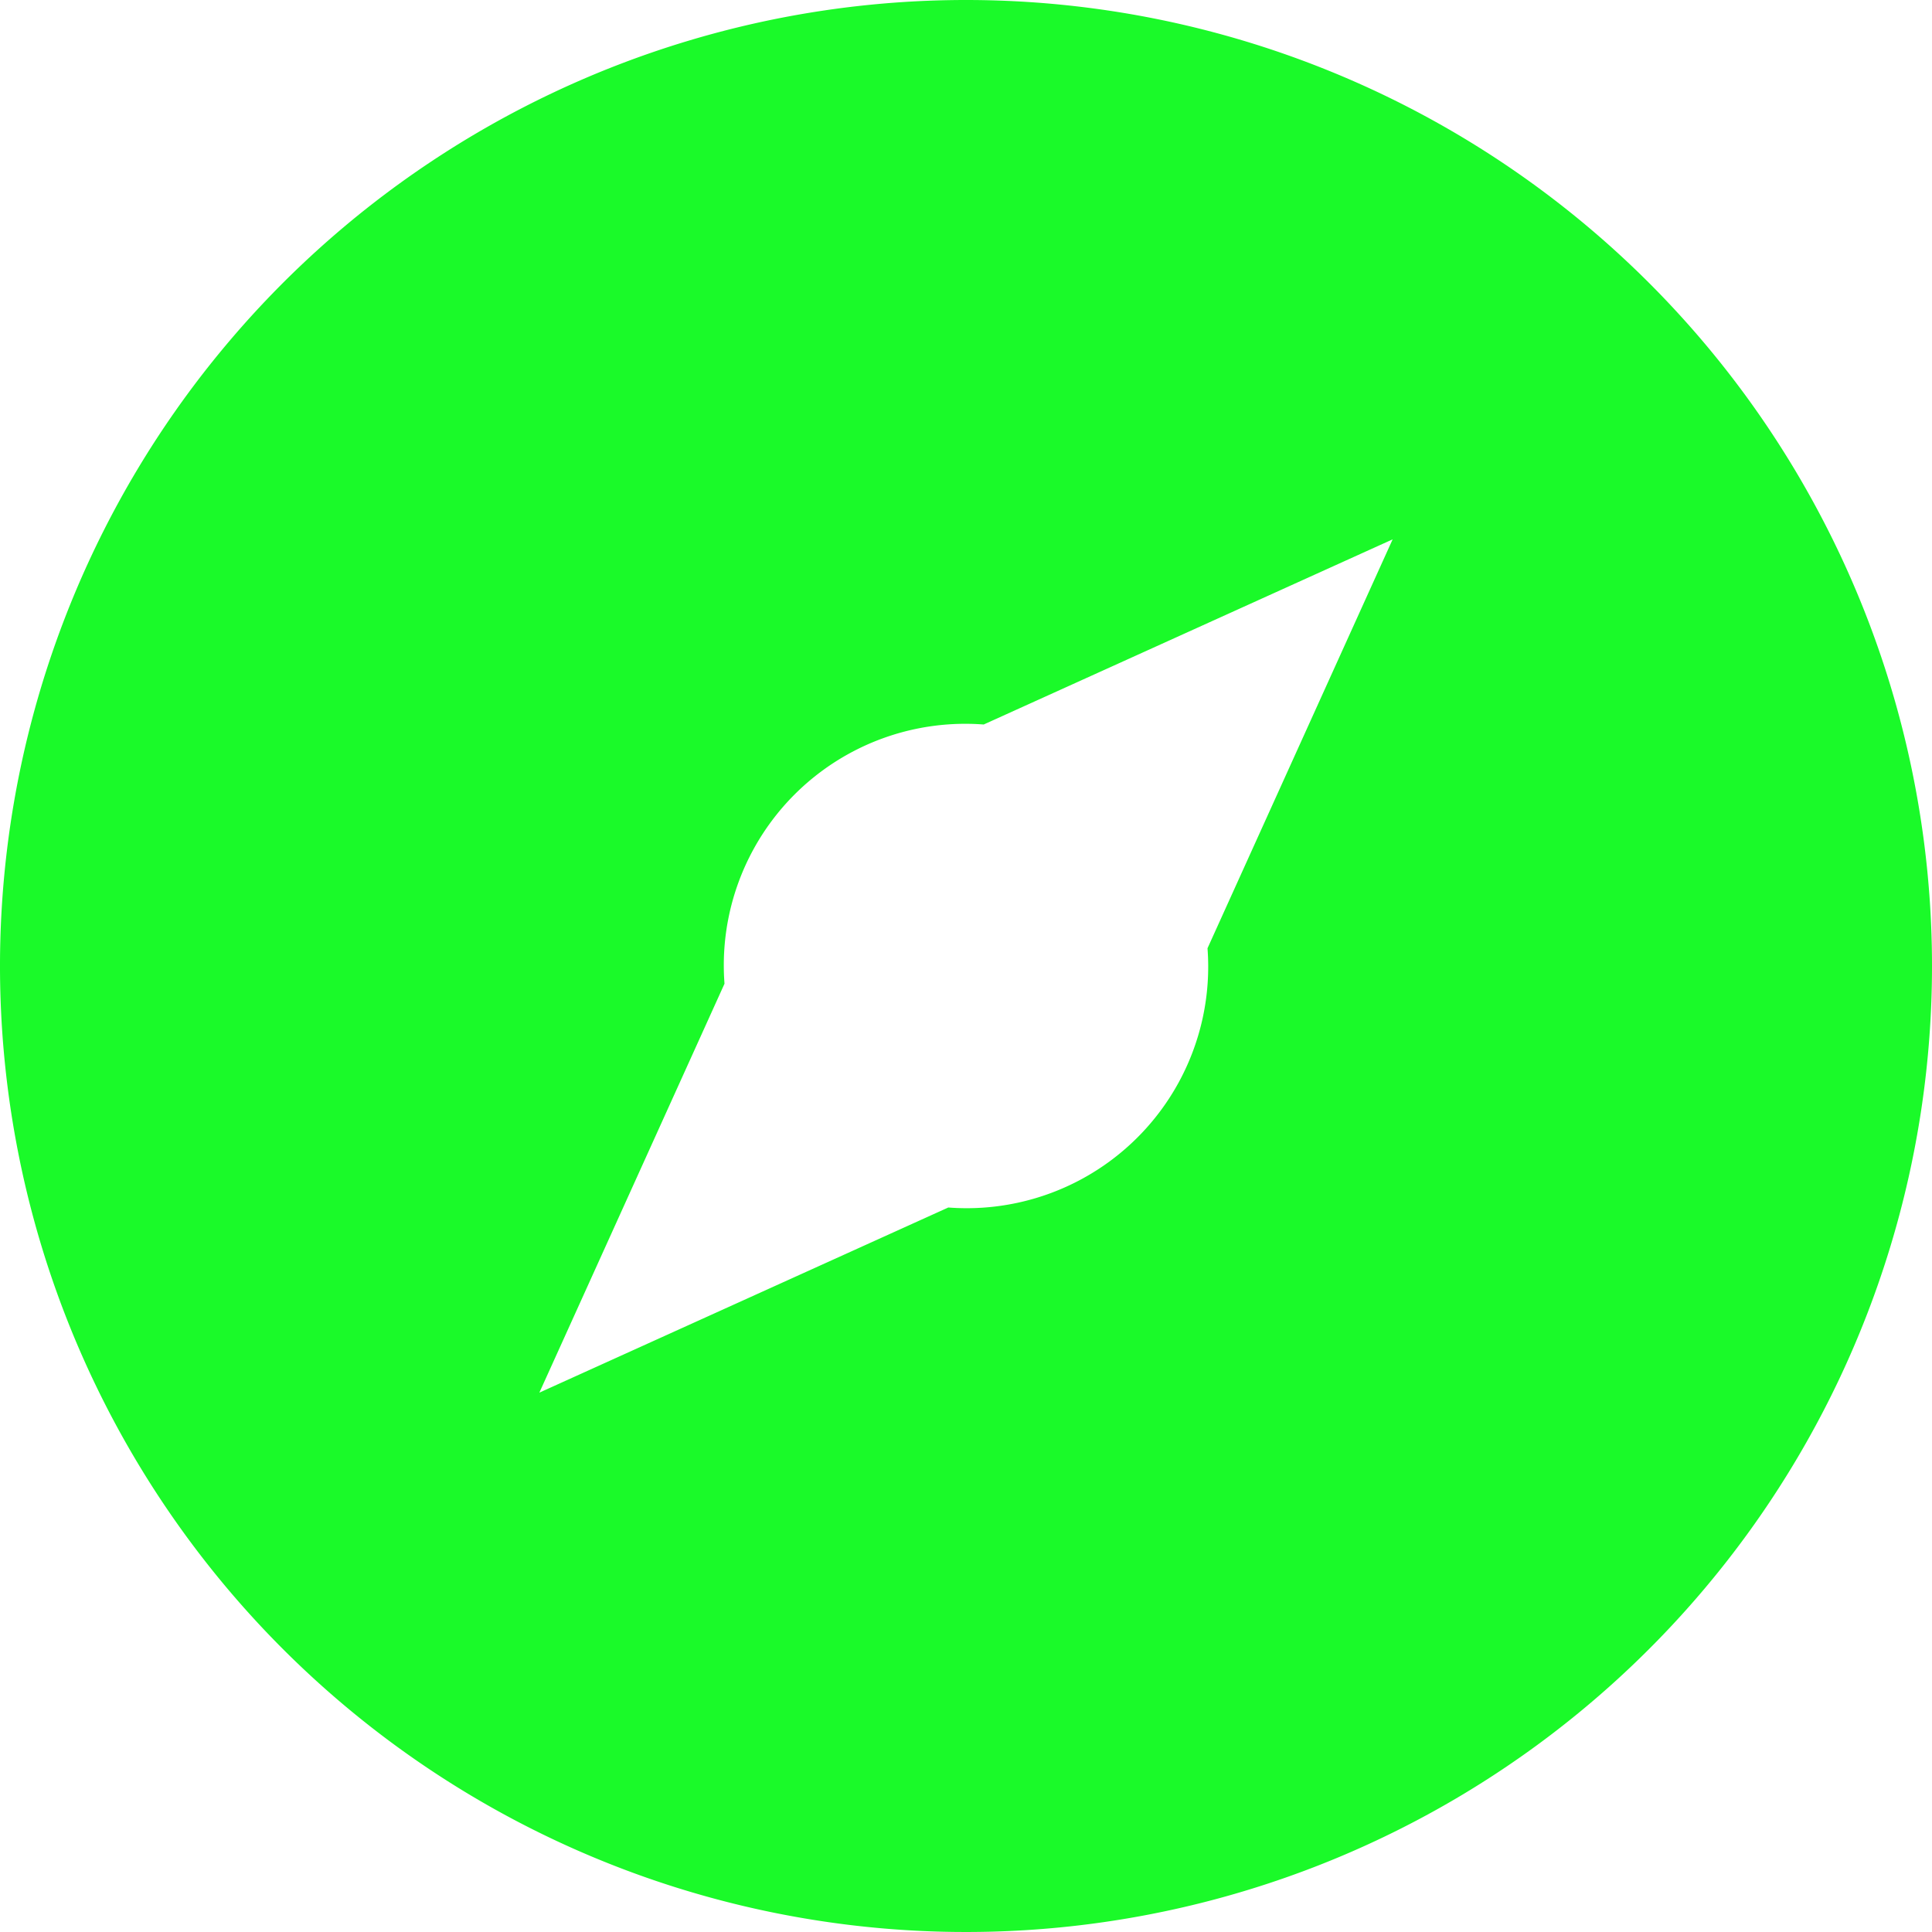 <?xml version="1.0" standalone="no"?><!DOCTYPE svg PUBLIC "-//W3C//DTD SVG 1.1//EN" "http://www.w3.org/Graphics/SVG/1.1/DTD/svg11.dtd"><svg t="1721178598043" class="icon" viewBox="0 0 1024 1024" version="1.1" xmlns="http://www.w3.org/2000/svg" p-id="35341" xmlns:xlink="http://www.w3.org/1999/xlink" width="200" height="200"><path d="M512 0a512 512 0 1 0 512 512A512 512 0 0 0 512 0z m128 502.613A128 128 0 0 1 502.613 640l-216.746 98.133L384 521.387A128 128 0 0 1 521.387 384l216.746-98.133z" fill="#1afa29" p-id="35342" data-spm-anchor-id="a313x.search_index.0.i26.59253a81tYaPns" class=""></path></svg>